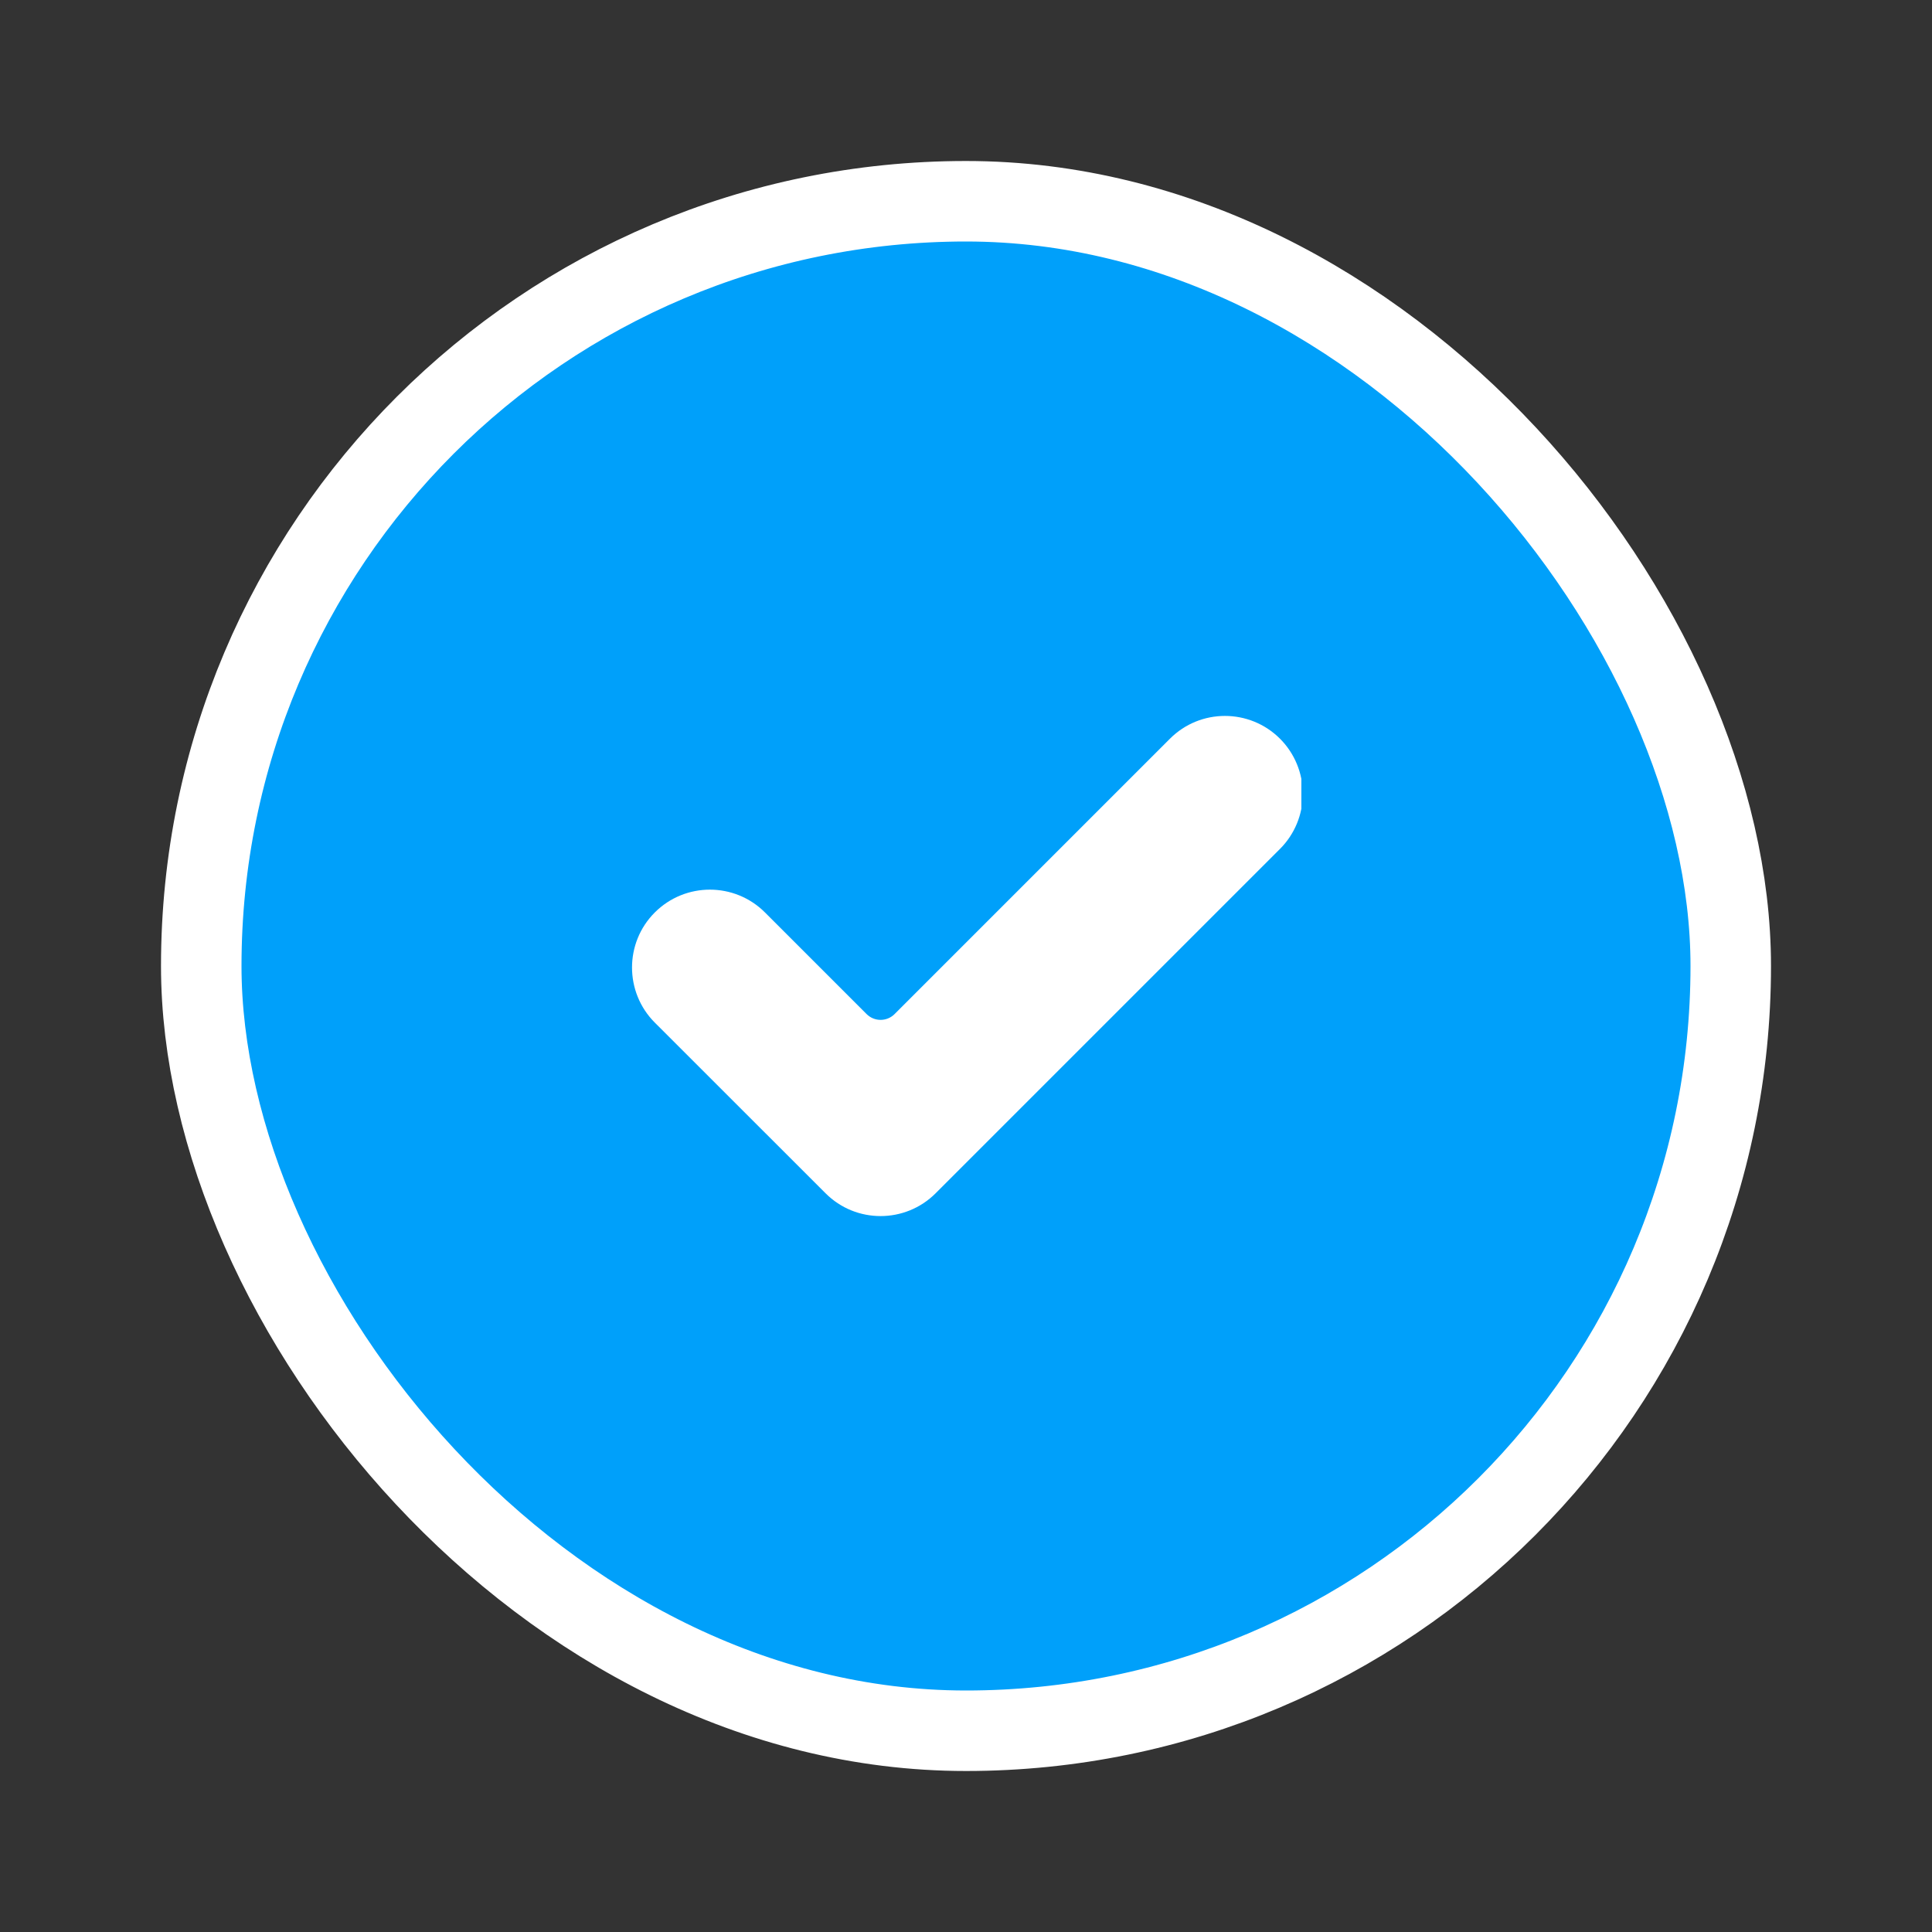 <svg width="24" height="24" viewBox="0 0 24 24" fill="none" xmlns="http://www.w3.org/2000/svg">
<rect x="0" y="0" width="24" height="24" fill="#333333" stroke="none"/>
<rect x="2.5" y="2.5" width="19" height="19" rx="9.5" fill="#00A0FA"/>
<g clip-path="url(#clip0_173_2521)">
<path d="M11.623 14.823C11.245 15.201 10.632 15.201 10.255 14.823L8.134 12.703C7.757 12.325 7.757 11.712 8.134 11.335C8.512 10.957 9.125 10.957 9.503 11.335L10.766 12.598C10.862 12.693 11.016 12.693 11.112 12.598L14.533 9.177C14.91 8.799 15.523 8.799 15.901 9.177C16.082 9.358 16.184 9.605 16.184 9.861C16.184 10.118 16.082 10.364 15.901 10.545L11.623 14.823Z" fill="white"/>
</g>
<rect x="2.5" y="2.5" width="19" height="19" rx="9.5" stroke="white"/>
<defs>
<clipPath id="clip0_173_2521">
<rect width="8.333" height="8.333" fill="white" transform="translate(7.833 7.833)"/>
</clipPath>
</defs>
</svg>
